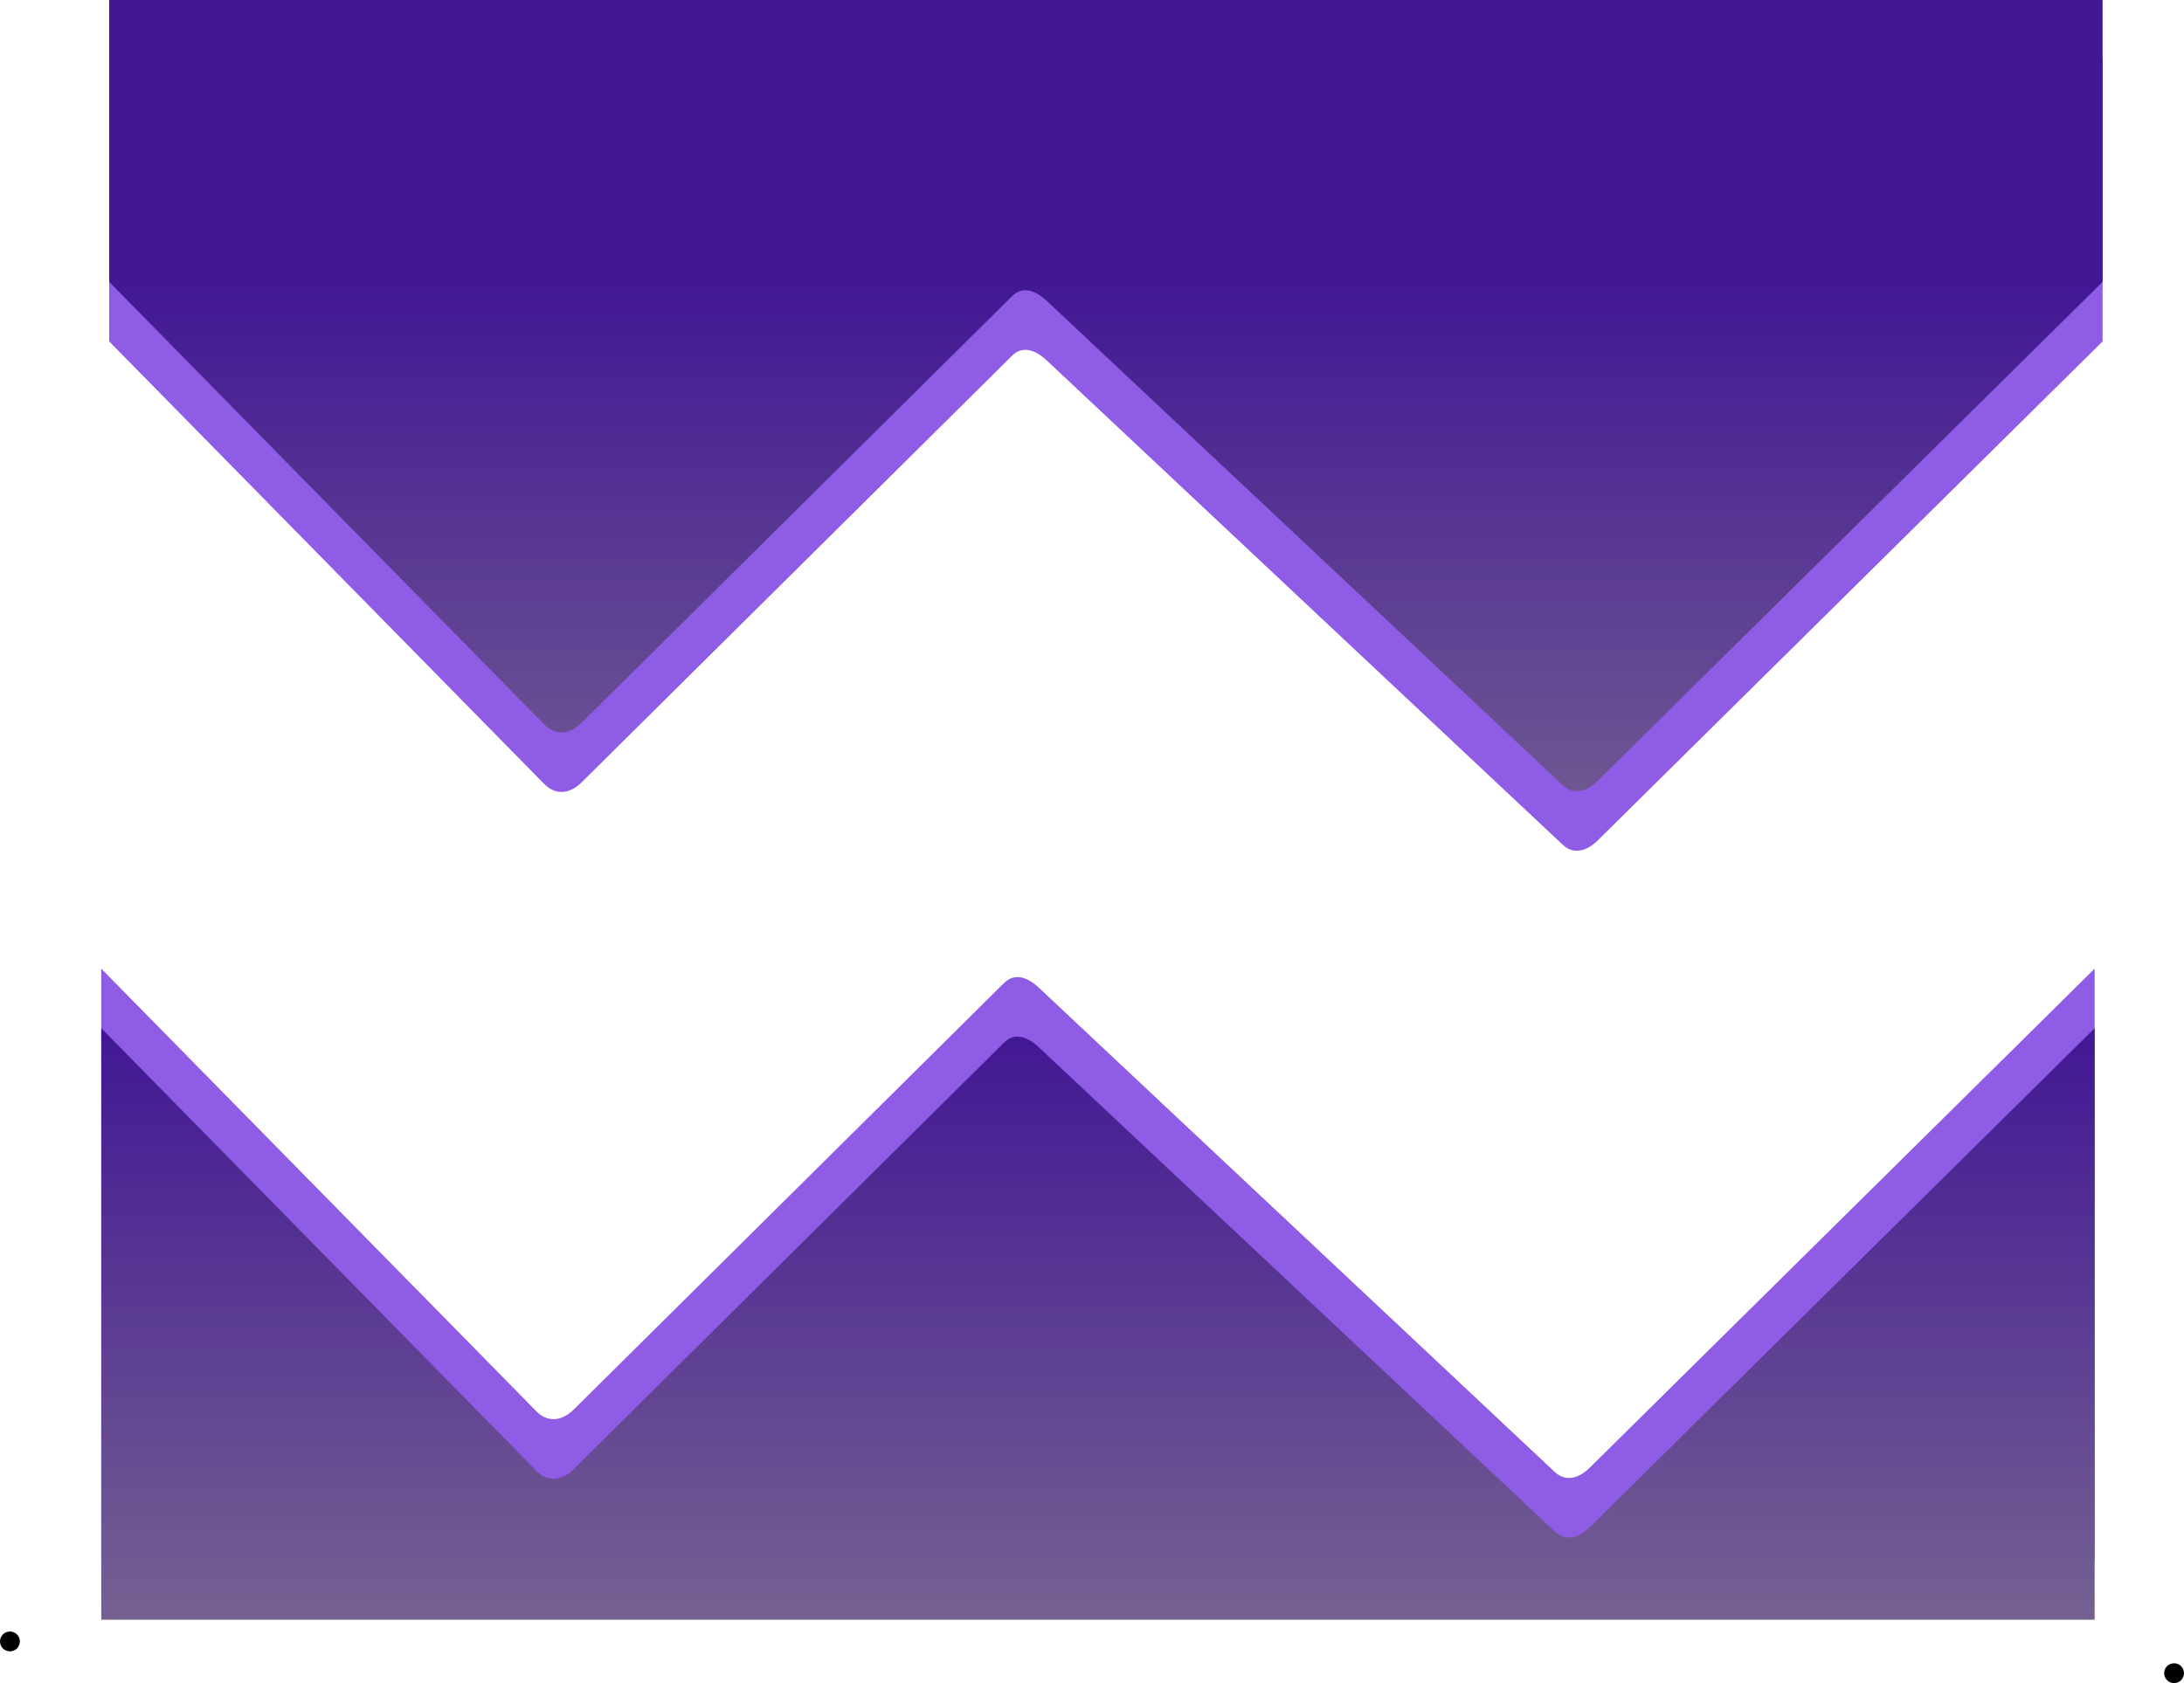 <svg version="1.1" xmlns="http://www.w3.org/2000/svg" xmlns:xlink="http://www.w3.org/1999/xlink" width="550" height="423.967" viewBox="0,0,550,423.967"><defs><linearGradient x1="238.333" y1="231" x2="238.333" y2="380" gradientUnits="userSpaceOnUse" id="color-1"><stop offset="0" stop-color="#411794"/><stop offset="1" stop-color="#756192"/></linearGradient><linearGradient x1="240.333" y1="43" x2="240.333" y2="192" gradientUnits="userSpaceOnUse" id="color-2"><stop offset="0" stop-color="#411794"/><stop offset="1" stop-color="#756192"/></linearGradient></defs><g transform="translate(38.167,28)"><g data-paper-data="{&quot;isPaintingLayer&quot;:true}" fill-rule="nonzero" stroke="none" stroke-linecap="butt" stroke-linejoin="miter" stroke-miterlimit="10" stroke-dasharray="" stroke-dashoffset="0" style="mix-blend-mode: normal"><path d="M-12.667,365v-149c0,0 97.341,99.048 109.57,111.492c2.901,2.951 6.479,2.477 9.418,-0.437c20.599,-20.423 98.437,-97.596 108.38,-107.454c2.689,-2.666 5.977,-1.4 8.738,1.192c12.984,12.19 108.988,102.324 129.886,121.944c2.848,2.674 6.14,1.656 8.918,-1.091c13.918,-13.76 127.09,-125.646 127.09,-125.646v149z" data-paper-data="{&quot;index&quot;:null}" fill="#8f5ce6" stroke-width="0"/><path d="M491.333,-13v71c0,0 -113.172,111.886 -127.09,125.646c-2.778,2.747 -6.07,3.765 -8.918,1.091c-20.898,-19.62 -116.903,-109.754 -129.886,-121.944c-2.761,-2.592 -6.048,-3.859 -8.738,-1.192c-9.943,9.858 -87.781,87.031 -108.38,107.454c-2.939,2.914 -6.517,3.388 -9.418,0.437c-12.229,-12.444 -109.57,-111.492 -109.57,-111.492v-71z" data-paper-data="{&quot;index&quot;:null}" fill="#8f5ce6" stroke-width="0"/><path d="M-38.167,385.467c0,-1.381 1.119,-2.5 2.5,-2.5c1.381,0 2.5,1.119 2.5,2.5c0,1.381 -1.119,2.5 -2.5,2.5c-1.381,0 -2.5,-1.119 -2.5,-2.5z" fill="#000000" stroke-width="0.5"/><path d="M506.833,393.467c0,-1.381 1.119,-2.5 2.5,-2.5c1.381,0 2.5,1.119 2.5,2.5c0,1.381 -1.119,2.5 -2.5,2.5c-1.381,0 -2.5,-1.119 -2.5,-2.5z" fill="#000000" stroke-width="0.5"/><path d="M-12.667,380v-149c0,0 97.341,99.048 109.57,111.492c2.901,2.951 6.479,2.477 9.418,-0.437c20.599,-20.423 98.437,-97.596 108.38,-107.454c2.689,-2.666 5.977,-1.4 8.738,1.192c12.984,12.19 108.988,102.324 129.886,121.944c2.848,2.674 6.14,1.656 8.918,-1.091c13.918,-13.76 127.09,-125.646 127.09,-125.646v149z" data-paper-data="{&quot;index&quot;:null}" fill="url(#color-1)" stroke-width="0"/><path d="M491.333,-28v71c0,0 -113.172,111.886 -127.09,125.646c-2.778,2.747 -6.07,3.765 -8.918,1.091c-20.898,-19.62 -116.903,-109.754 -129.886,-121.944c-2.761,-2.592 -6.048,-3.859 -8.738,-1.192c-9.943,9.858 -87.781,87.031 -108.38,107.454c-2.939,2.914 -6.517,3.388 -9.418,0.437c-12.229,-12.444 -109.57,-111.492 -109.57,-111.492v-71z" data-paper-data="{&quot;index&quot;:null}" fill="url(#color-2)" stroke-width="0"/></g></g></svg>